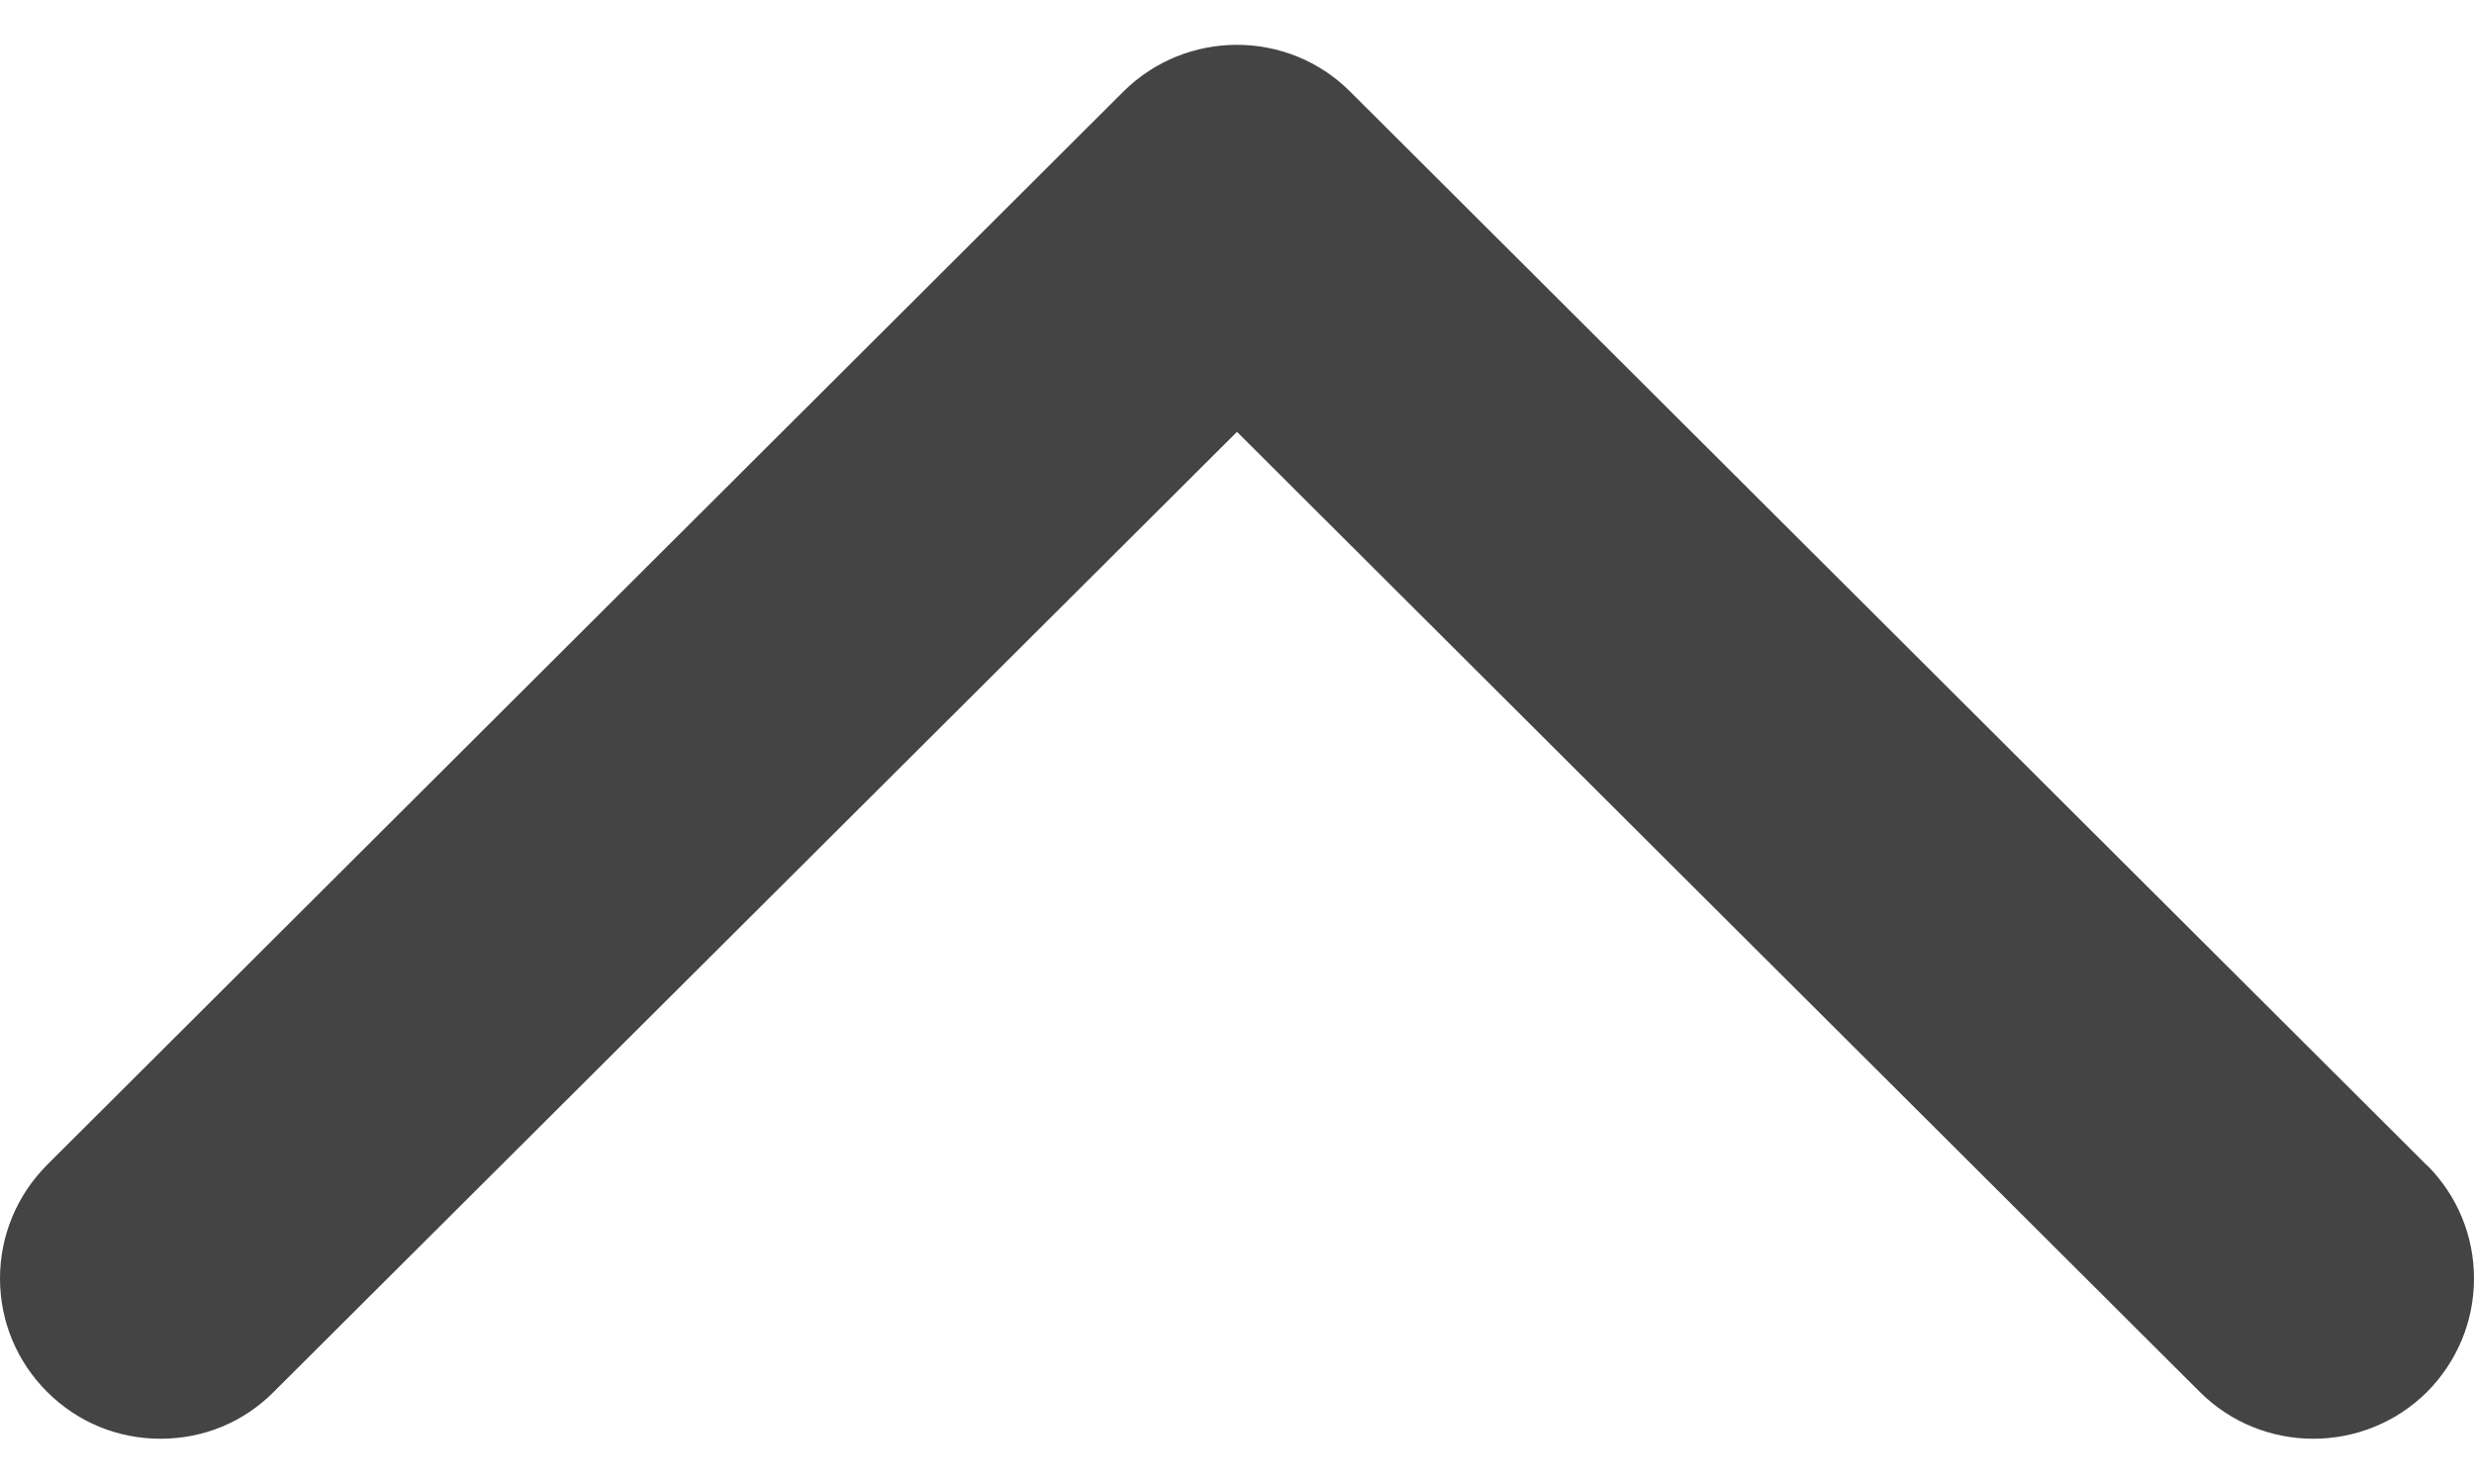 <svg width="10" height="6" viewBox="0 0 10 6" fill="none" xmlns="http://www.w3.org/2000/svg">
<path d="M9.809 4.711L5.458 0.371C5.206 0.118 4.794 0.118 4.54 0.371L0.19 4.71C0.068 4.833 0 4.996 0 5.169C0 5.342 0.068 5.505 0.19 5.627C0.313 5.75 0.475 5.817 0.649 5.817C0.823 5.817 0.985 5.75 1.107 5.627L5 1.746L8.892 5.628C9.145 5.88 9.556 5.88 9.81 5.628C9.932 5.505 10 5.342 10 5.169C10 4.996 9.932 4.833 9.81 4.711H9.809Z" fill="#444444"/>
</svg>
